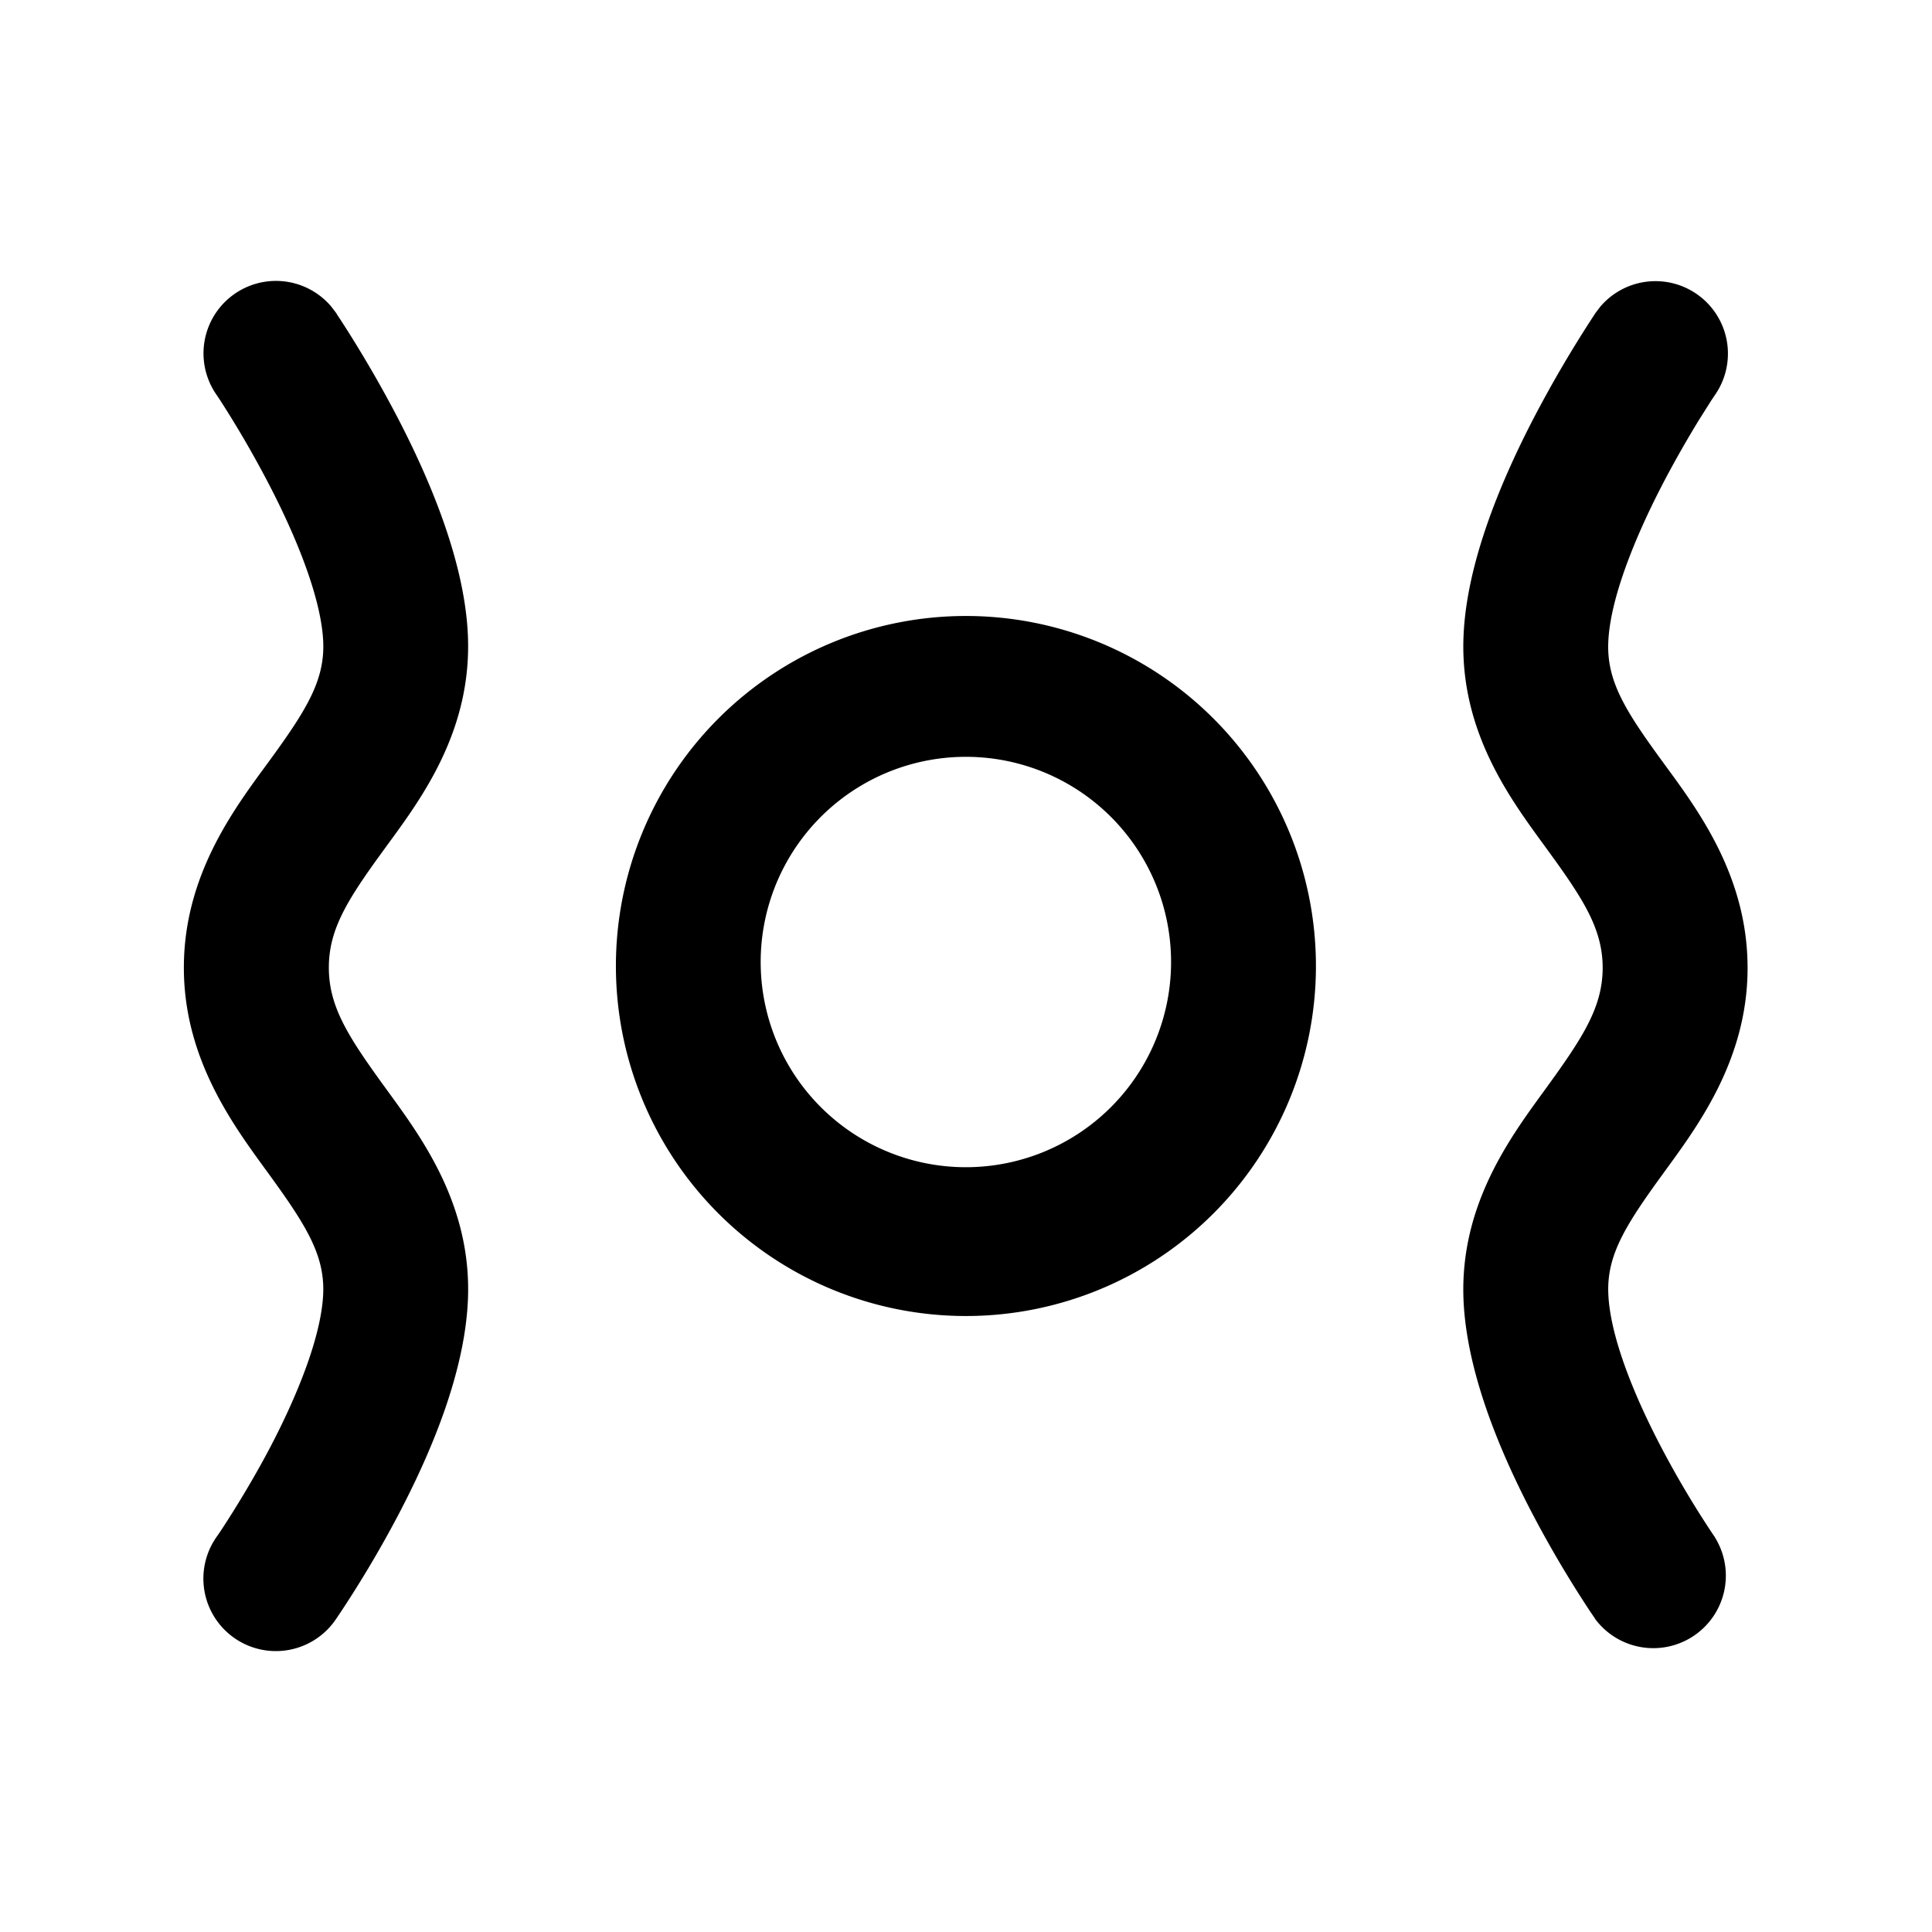 <svg xmlns="http://www.w3.org/2000/svg" width="24" height="24" viewBox="0 0 24 24"><path fill="currentColor" d="M5.813 16.137c-.037.948-.496 1.98-.868 2.687a14 14 0 01-.708 1.195l-.051.076-.015.022-.004.005-.002.002v.002a.9.9 0 01-1.476-1.032l.001-.002.01-.014.04-.058q.053-.08.149-.232c.125-.2.294-.48.463-.801.357-.68.642-1.404.663-1.92.018-.472-.207-.838-.666-1.47-.41-.566-1.059-1.4-1.065-2.56-.006-1.18.649-2.02 1.064-2.588.462-.634.688-1 .667-1.48-.024-.52-.312-1.255-.67-1.945a13 13 0 00-.61-1.052l-.04-.06-.01-.014-.001-.002a.9.9 0 011.43-1.089l.056.073v.001l.002.002.005.007.013.022.051.077a15 15 0 01.703 1.208c.37.714.826 1.75.868 2.69.054 1.195-.587 2.044-1.01 2.623-.471.645-.72 1.02-.717 1.518.003.49.251.866.72 1.51.419.577 1.055 1.422 1.008 2.6M16.347 12a4.348 4.348 0 11-8.696 0 4.348 4.348 0 018.696 0m-1.8 0a2.549 2.549 0 10-5.097.002A2.549 2.549 0 0014.547 12m7.162.04c-.006 1.16-.654 1.994-1.064 2.559-.46.633-.685.999-.666 1.47.02.516.305 1.24.663 1.92a12 12 0 00.612 1.034l.039.058.01.014v.002a.901.901 0 01-1.474 1.032v-.002l-.003-.002-.004-.005-.014-.022-.052-.076a14 14 0 01-.708-1.195c-.372-.708-.83-1.74-.868-2.687-.046-1.177.59-2.022 1.009-2.599.468-.644.716-1.02.72-1.51.002-.499-.247-.873-.718-1.518-.422-.58-1.064-1.428-1.01-2.623.042-.94.498-1.976.868-2.69a15 15 0 01.754-1.286l.013-.021.005-.007.001-.002h.001l.056-.074a.9.9 0 011.43 1.089l-.001.002-.01.014-.04.06-.149.236c-.125.204-.293.49-.462.816-.357.69-.645 1.425-.668 1.944-.022.482.204.847.666 1.48.415.569 1.07 1.409 1.064 2.589"/></svg>